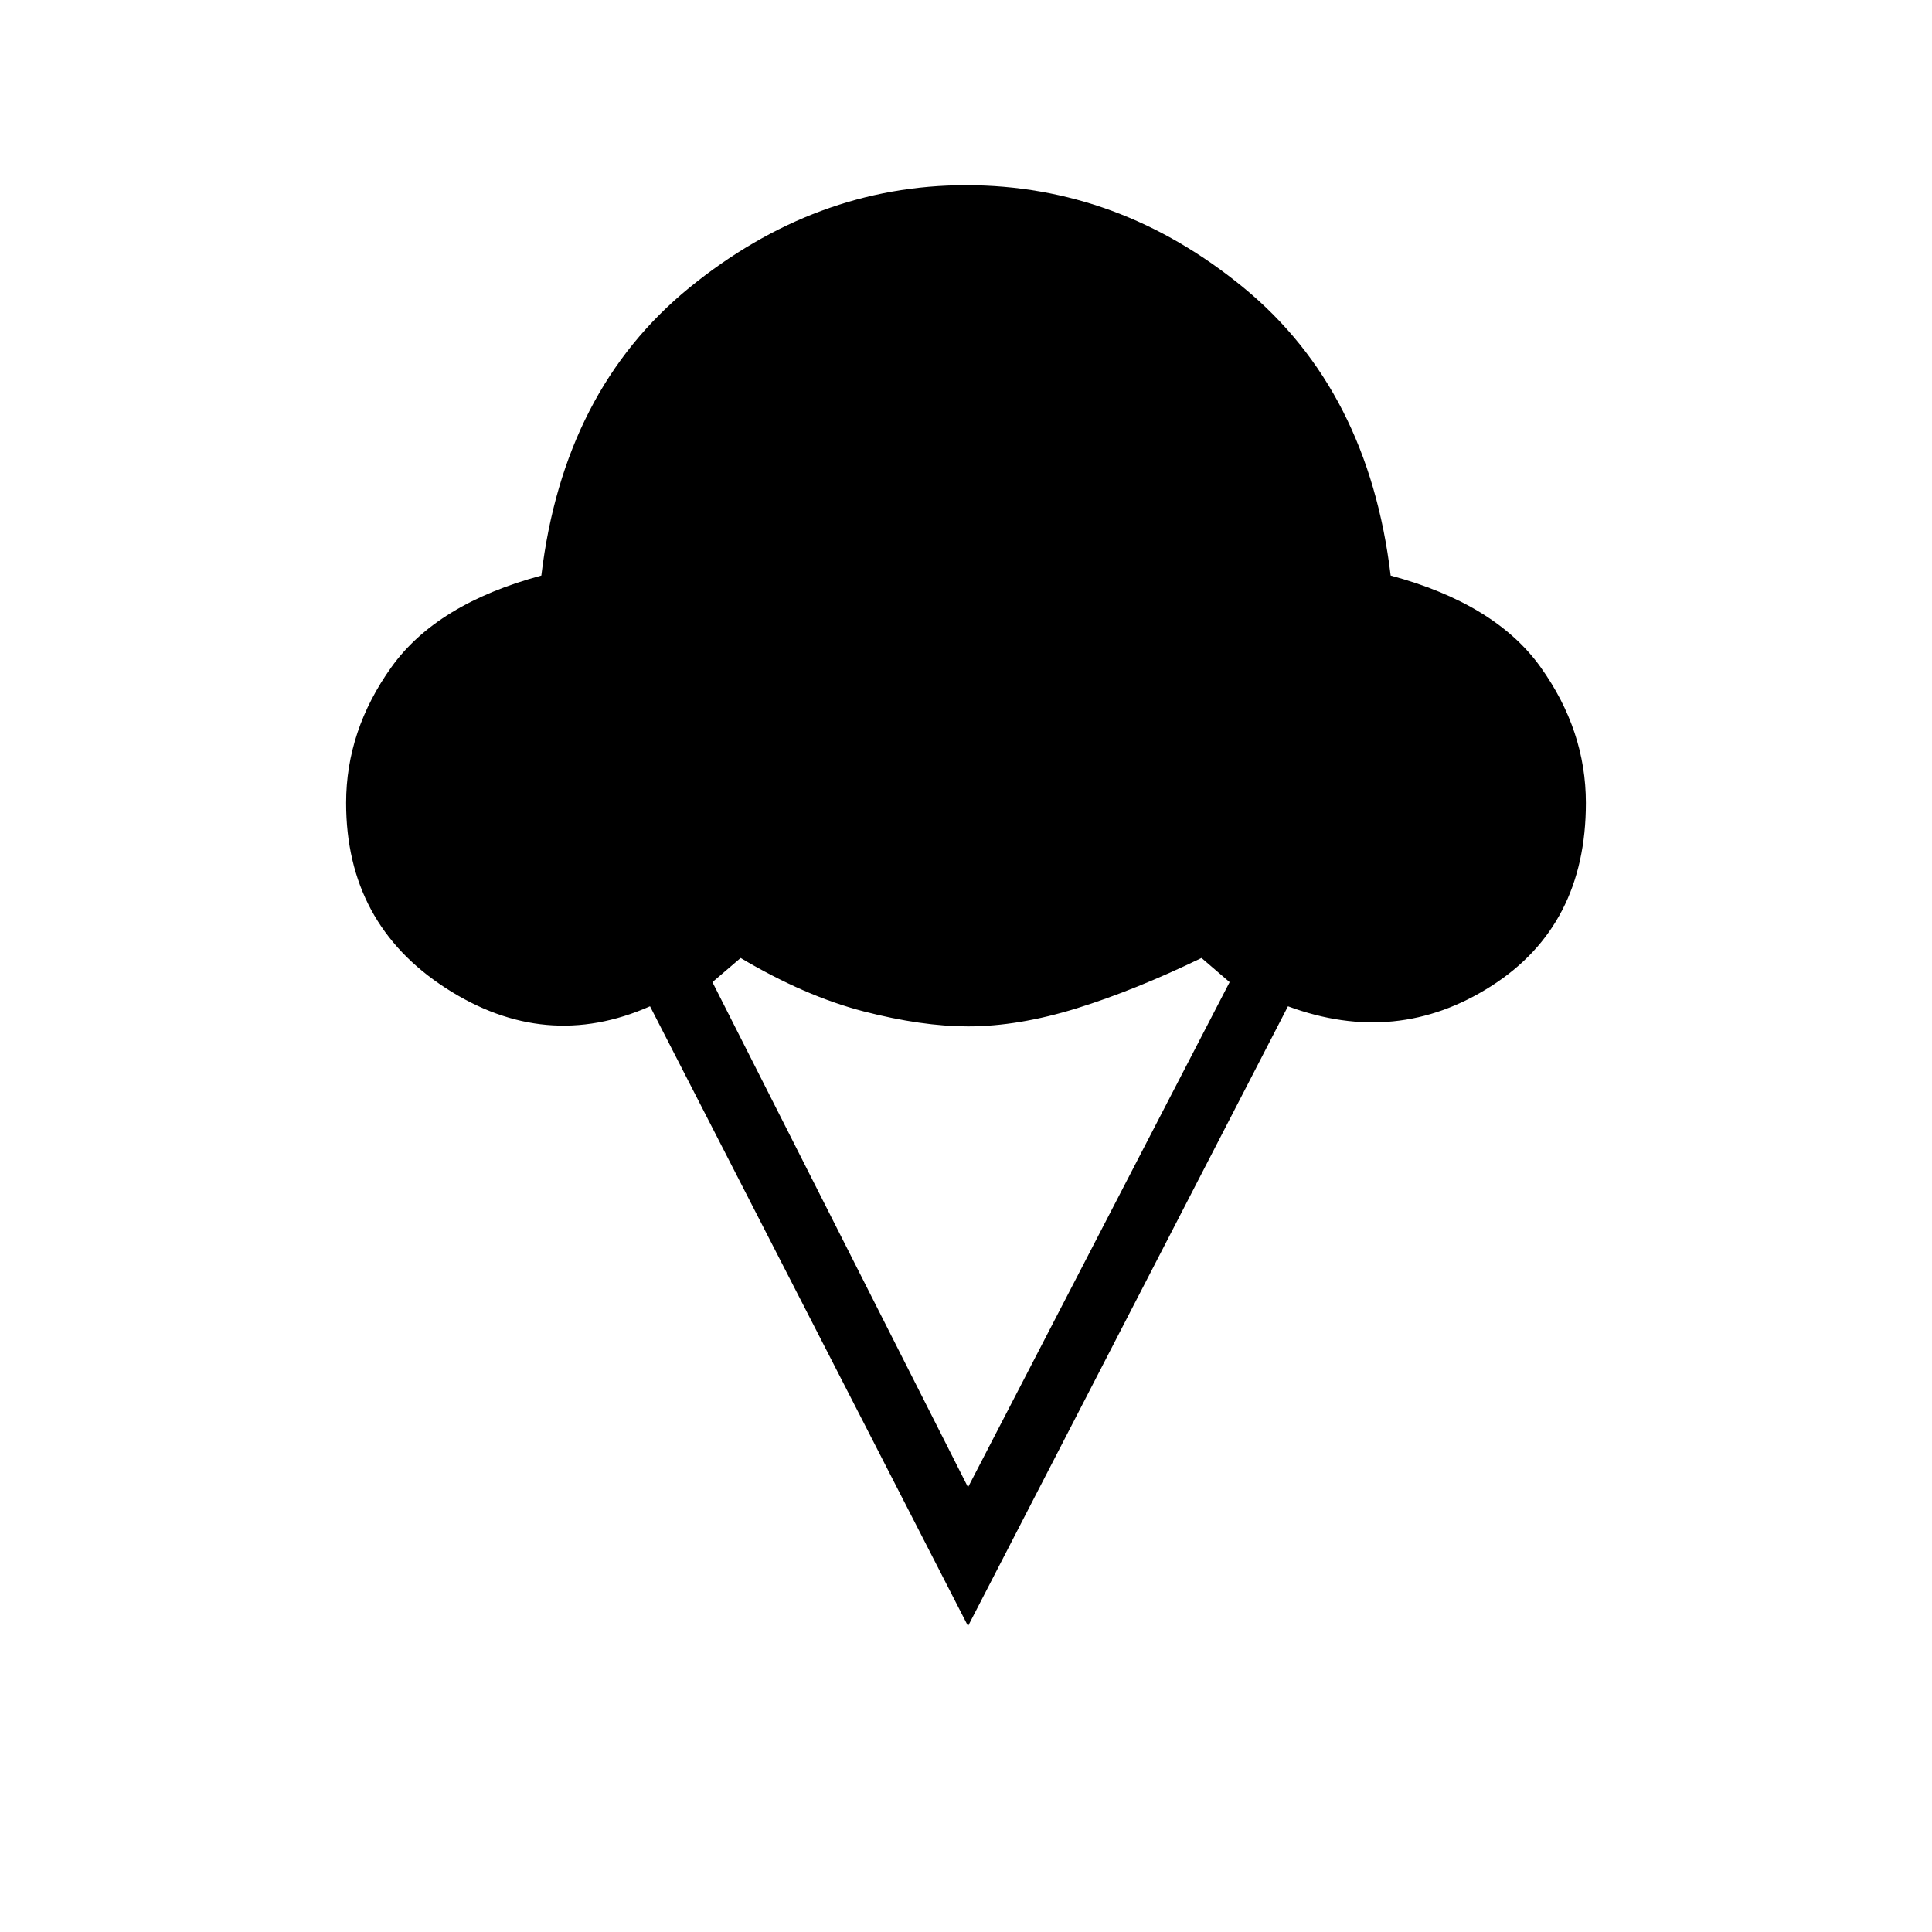 <svg xmlns="http://www.w3.org/2000/svg" height="20" width="20"><path d="M10.021 16.833 6.729 10.417Q5.646 10.896 4.615 10.229Q3.583 9.562 3.583 8.312Q3.583 7.562 4.052 6.906Q4.521 6.25 5.604 5.958Q5.833 4.042 7.135 2.979Q8.438 1.917 10 1.917Q11.583 1.917 12.875 2.979Q14.167 4.042 14.396 5.958Q15.479 6.25 15.948 6.906Q16.417 7.562 16.417 8.312Q16.417 9.583 15.437 10.208Q14.458 10.833 13.333 10.417ZM10.021 15.396 12.729 10.167 12.438 9.917Q11.75 10.25 11.146 10.438Q10.542 10.625 10.021 10.625Q9.542 10.625 8.938 10.469Q8.333 10.312 7.667 9.917L7.375 10.167Z"/></svg>